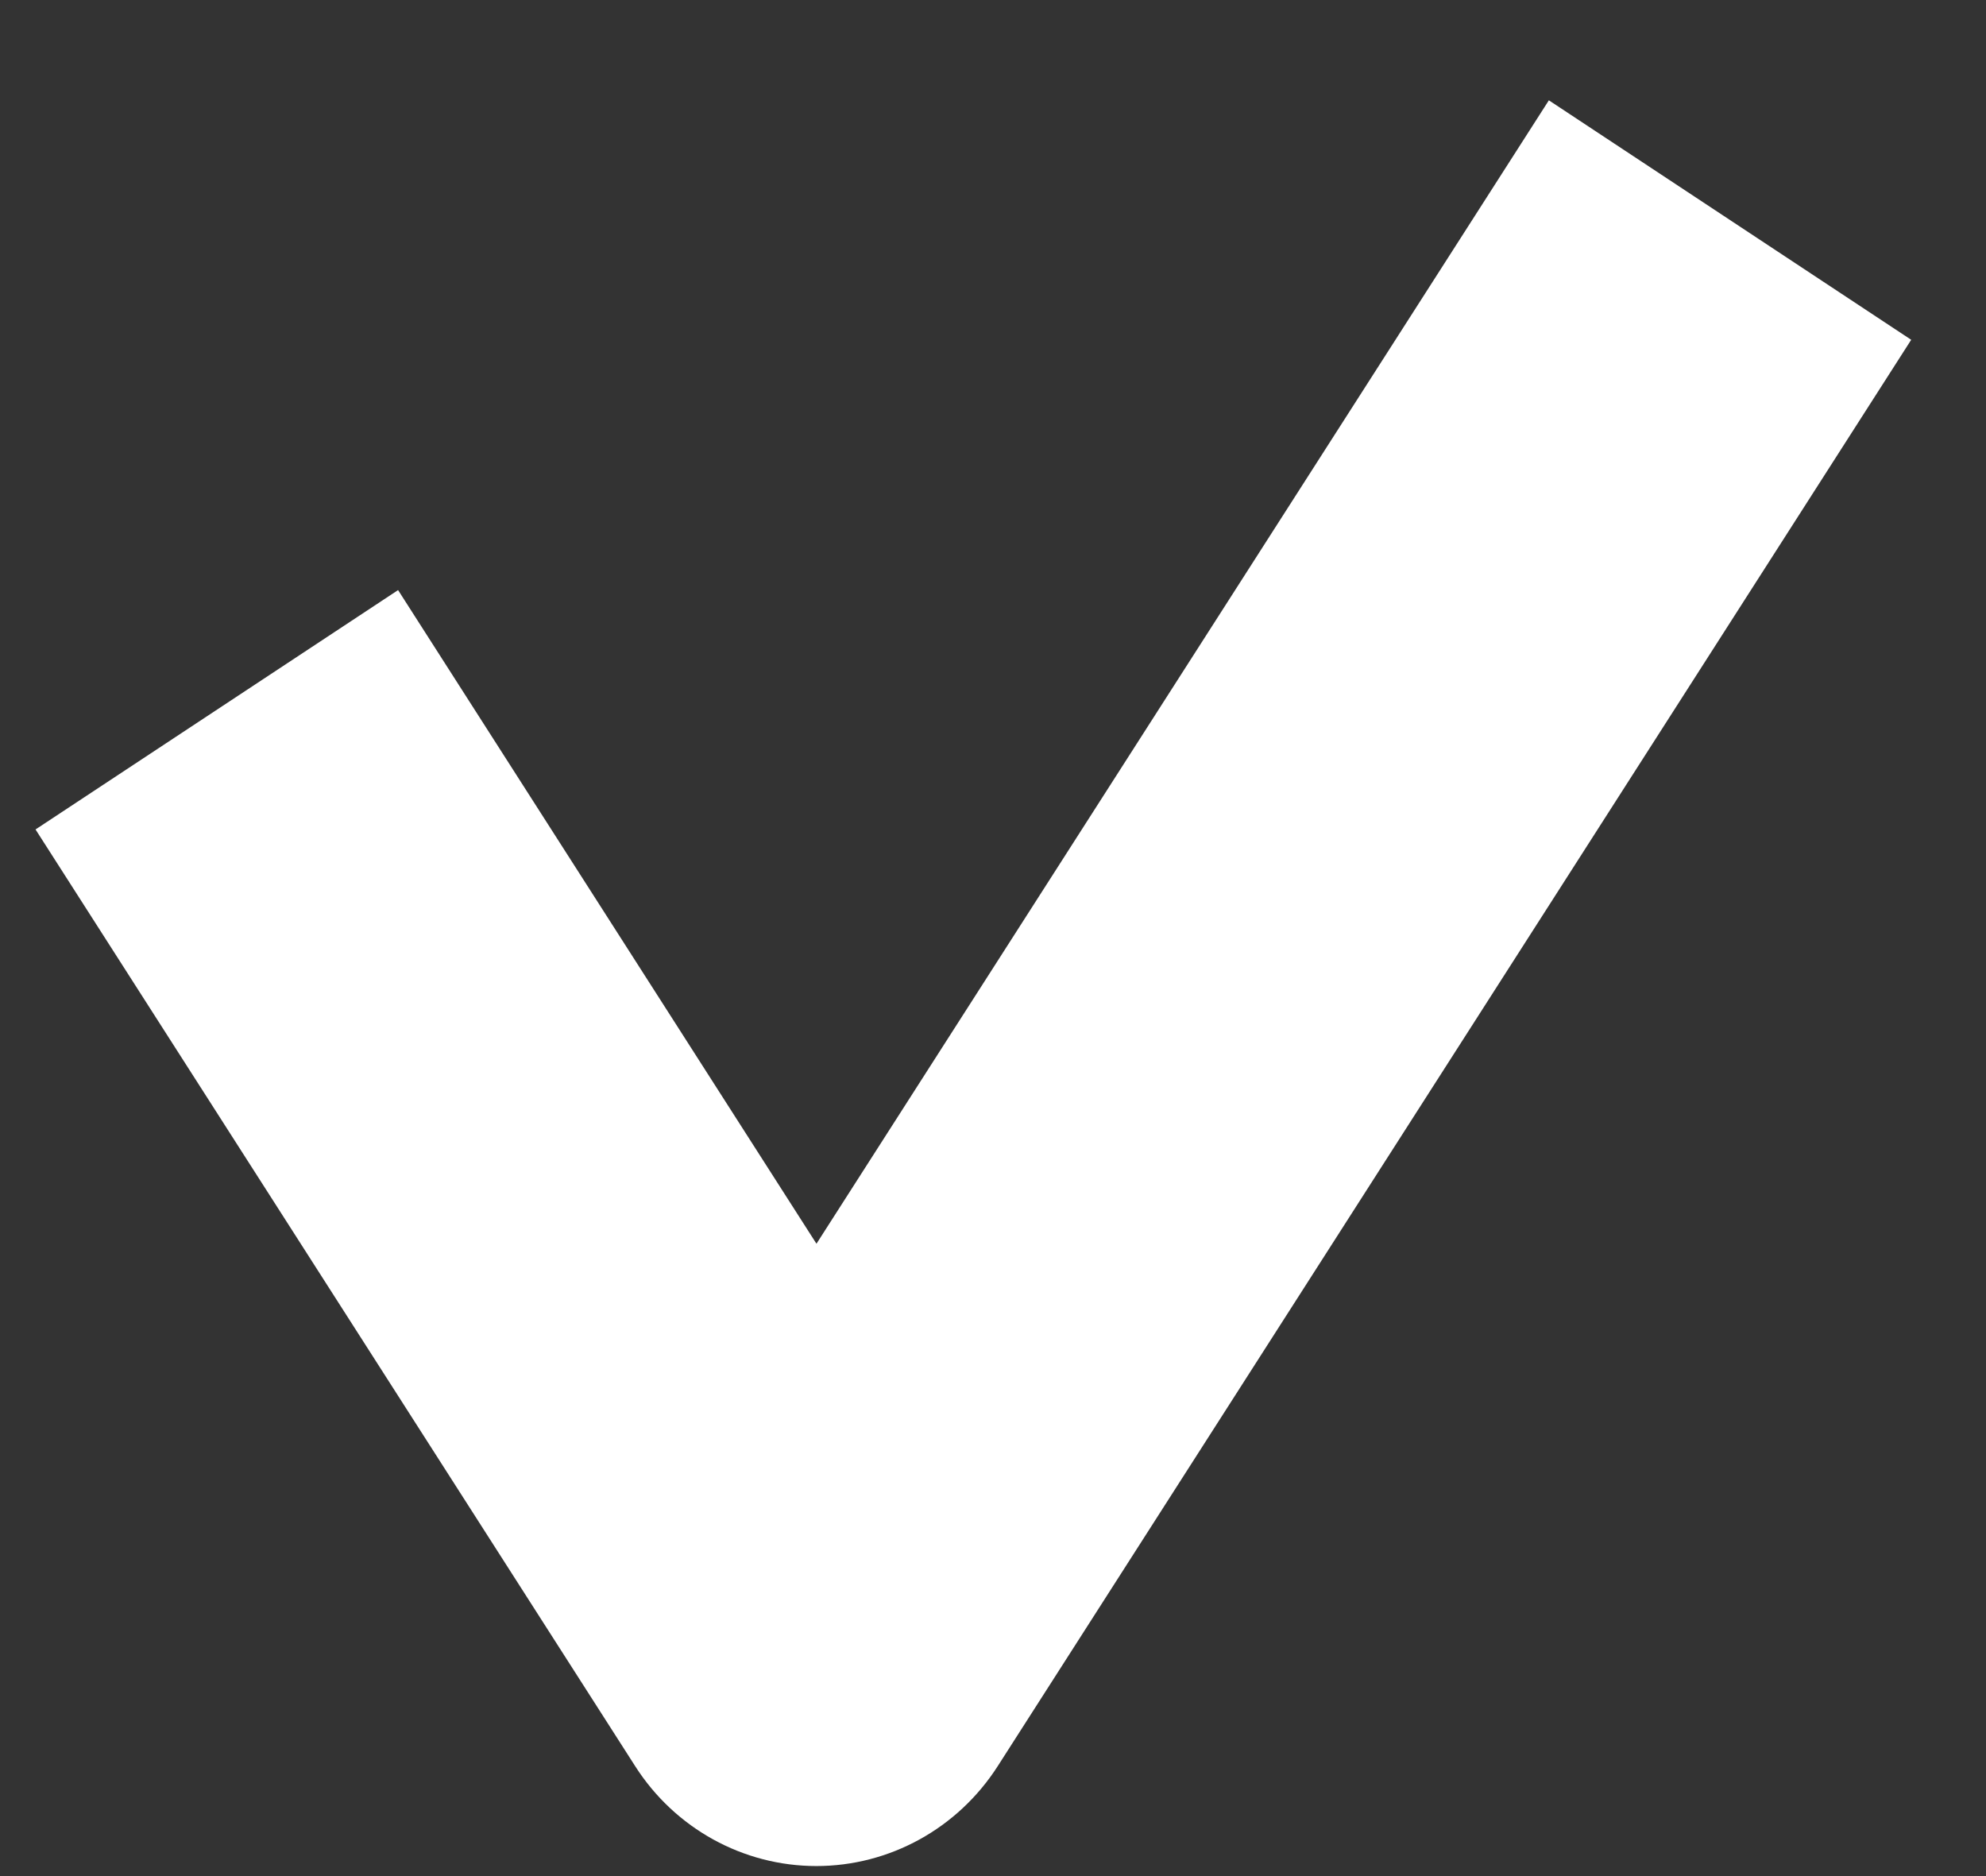<svg width="18" height="17" viewBox="0 0 18 17" fill="none" xmlns="http://www.w3.org/2000/svg">
<rect x="0" y="0" width="18" height="17" fill="#333333" stroke="none"/>
<path fill-rule="evenodd" clip-rule="evenodd" d="M17.322 3.079L9.042 16.005C8.68 16.569 8.062 16.909 7.399 16.909C6.736 16.909 6.118 16.569 5.757 16.004L0.322 7.516L3.608 5.347L7.4 11.27L14.038 0.909L17.322 3.079Z" fill="white"/>
</svg>
